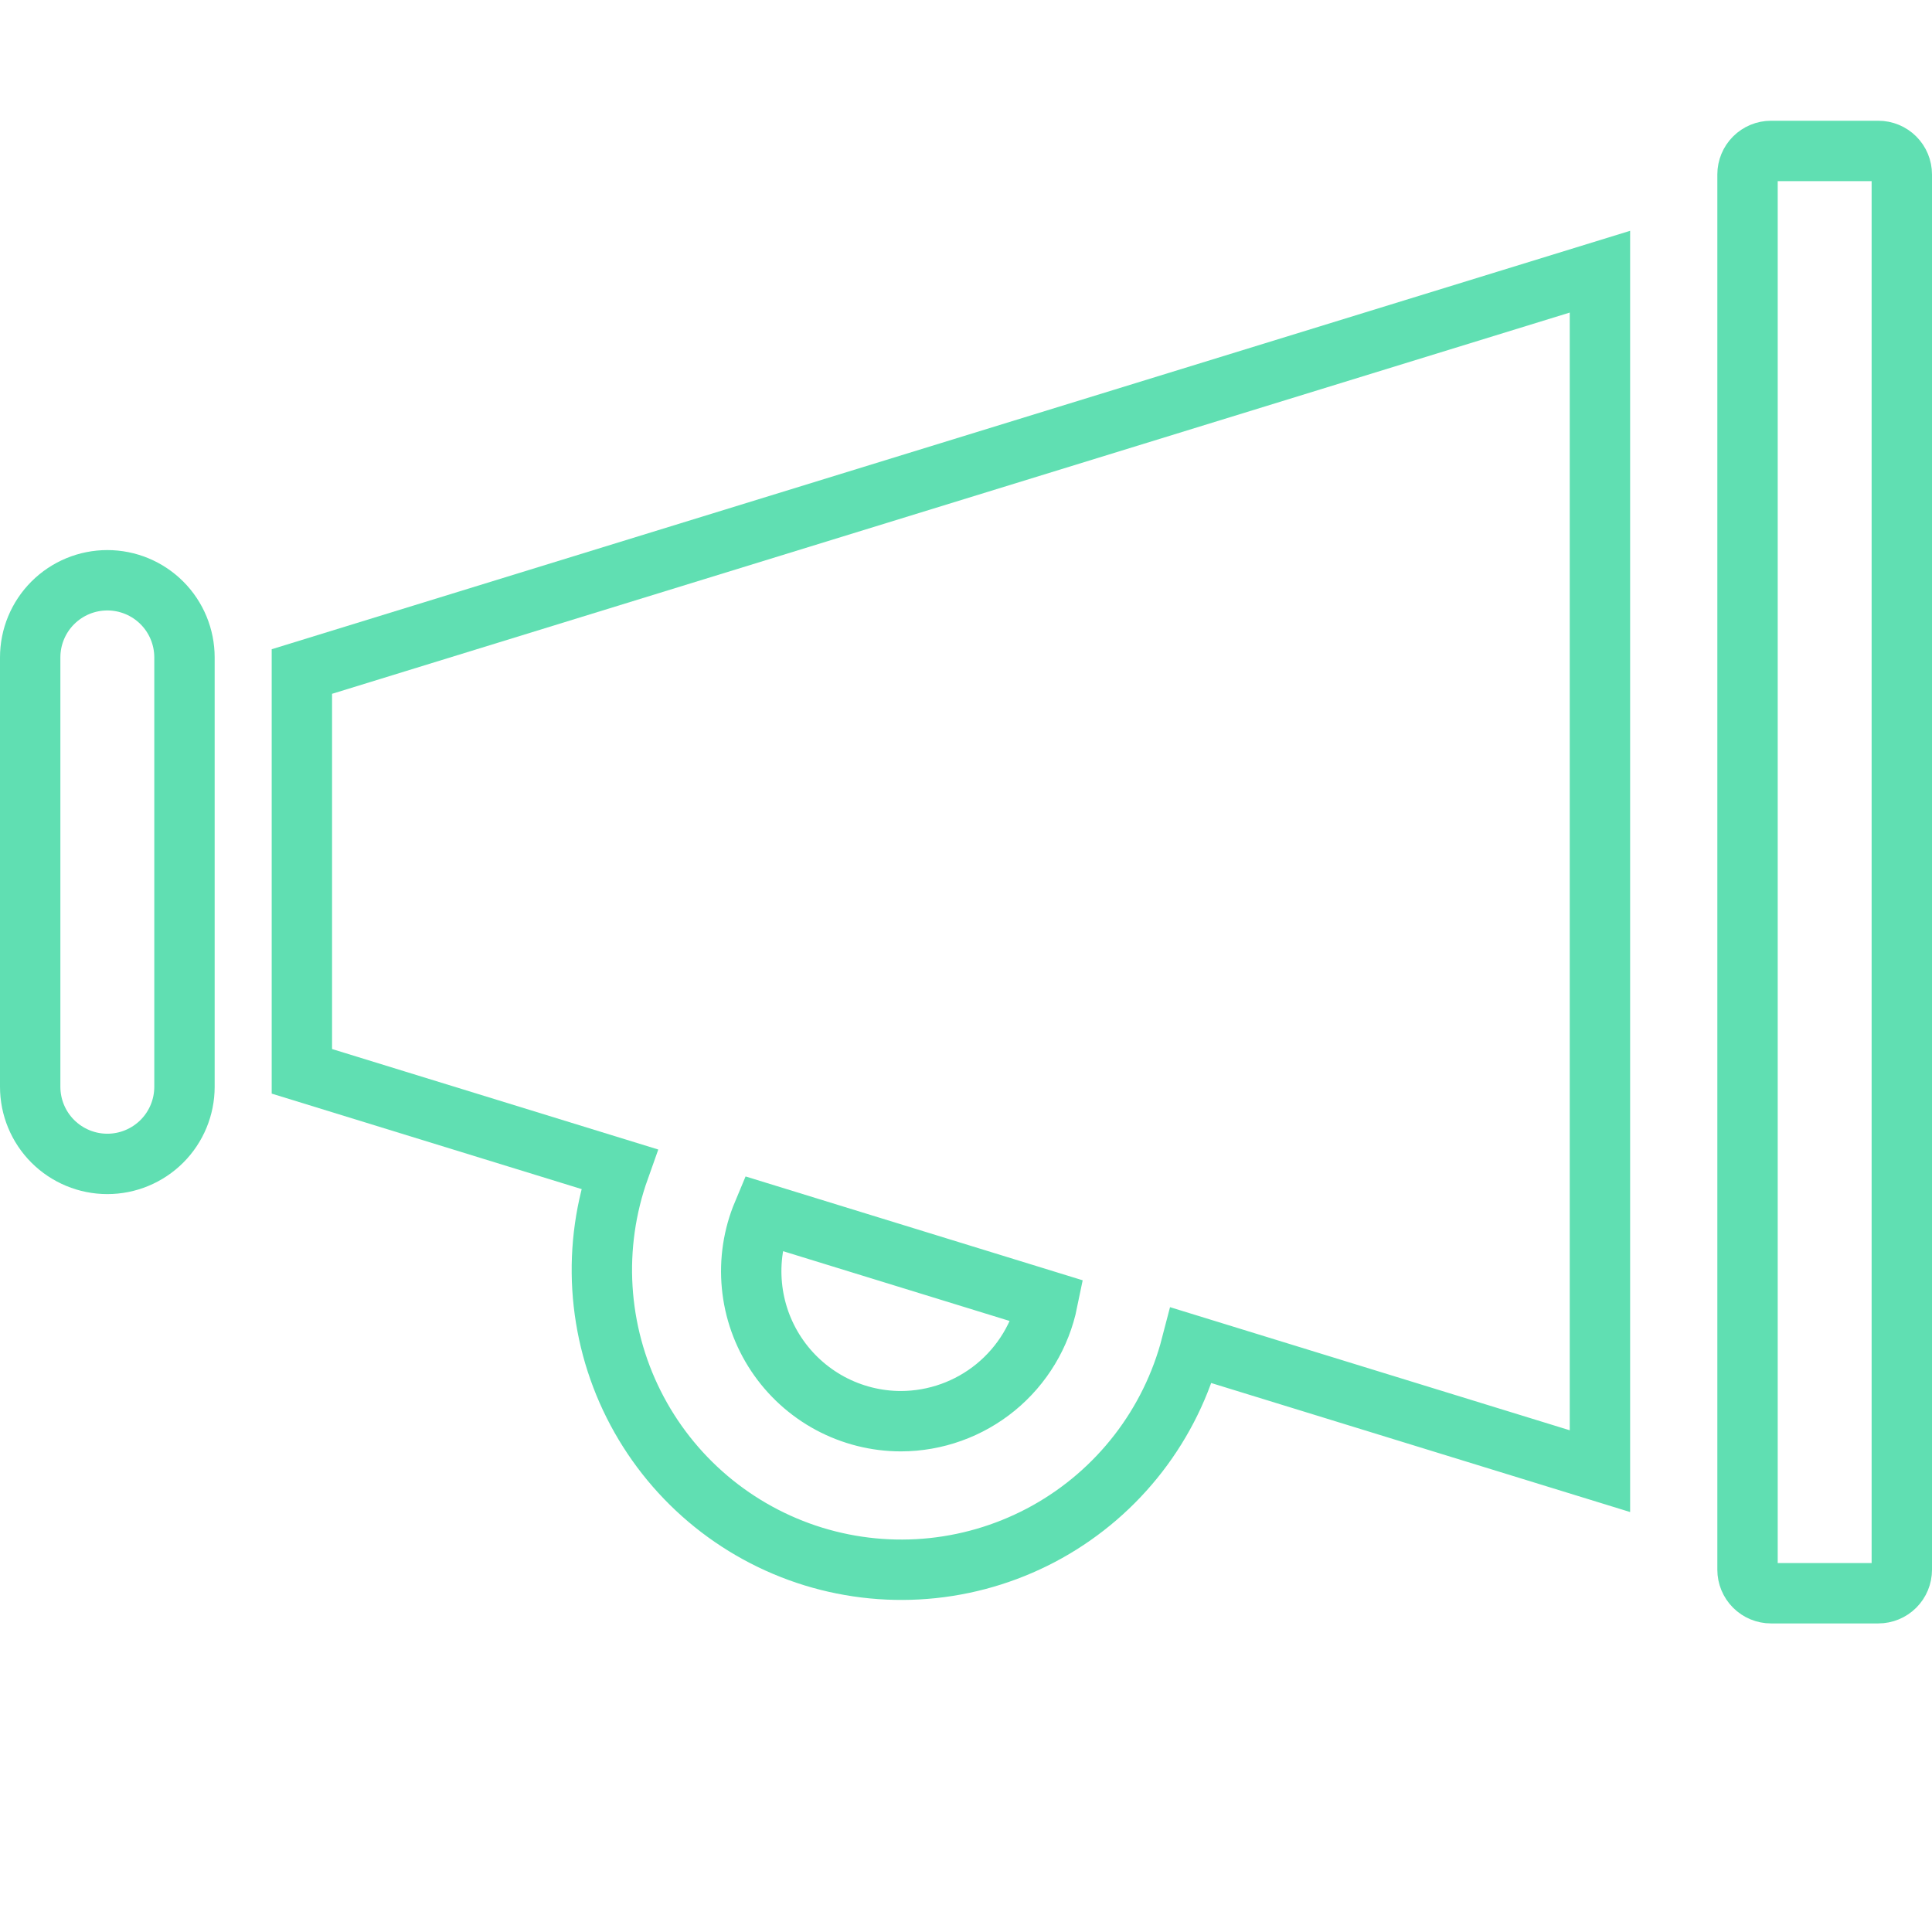 <svg width="64" height="64" viewBox="0 0 64 64" fill="none" xmlns="http://www.w3.org/2000/svg">
<path d="M53 9L10 22.245V35.489L20.514 38.728C20.064 39.992 19.874 41.333 19.956 42.672C20.038 44.011 20.389 45.32 20.99 46.519C21.591 47.718 22.428 48.783 23.451 49.65C24.474 50.516 25.661 51.166 26.942 51.561C28.223 51.955 29.57 52.086 30.903 51.945C32.235 51.804 33.526 51.394 34.696 50.741C35.866 50.087 36.892 49.203 37.711 48.142C38.531 47.08 39.127 45.864 39.464 44.565L53 48.734V9ZM29.846 47.079C29.029 47.079 28.224 46.876 27.503 46.49C26.783 46.103 26.169 45.544 25.716 44.863C25.263 44.182 24.985 43.399 24.908 42.584C24.83 41.77 24.954 40.948 25.27 40.194L34.704 43.1C34.475 44.222 33.867 45.23 32.982 45.955C32.097 46.679 30.99 47.076 29.846 47.079Z" stroke="#60DFB2" stroke-width="2"/>
<path d="M58.667 5H62.222C62.428 5 62.626 5.082 62.772 5.228C62.918 5.374 63 5.572 63 5.778V52C63 52.206 62.918 52.404 62.772 52.55C62.626 52.696 62.428 52.778 62.222 52.778H58.667C58.46 52.778 58.263 52.696 58.117 52.55C57.971 52.404 57.889 52.206 57.889 52V5.778C57.889 5.572 57.971 5.374 58.117 5.228C58.263 5.082 58.46 5 58.667 5ZM1.748 19.971C2.228 19.491 2.878 19.222 3.556 19.222C4.233 19.222 4.883 19.491 5.363 19.971C5.842 20.45 6.111 21.1 6.111 21.778V36C6.111 36.678 5.842 37.328 5.363 37.807C4.883 38.286 4.233 38.556 3.556 38.556C2.878 38.556 2.228 38.286 1.748 37.807C1.269 37.328 1 36.678 1 36V21.778C1 21.1 1.269 20.45 1.748 19.971Z" stroke="#60DFB2" stroke-width="2"/>
</svg>
